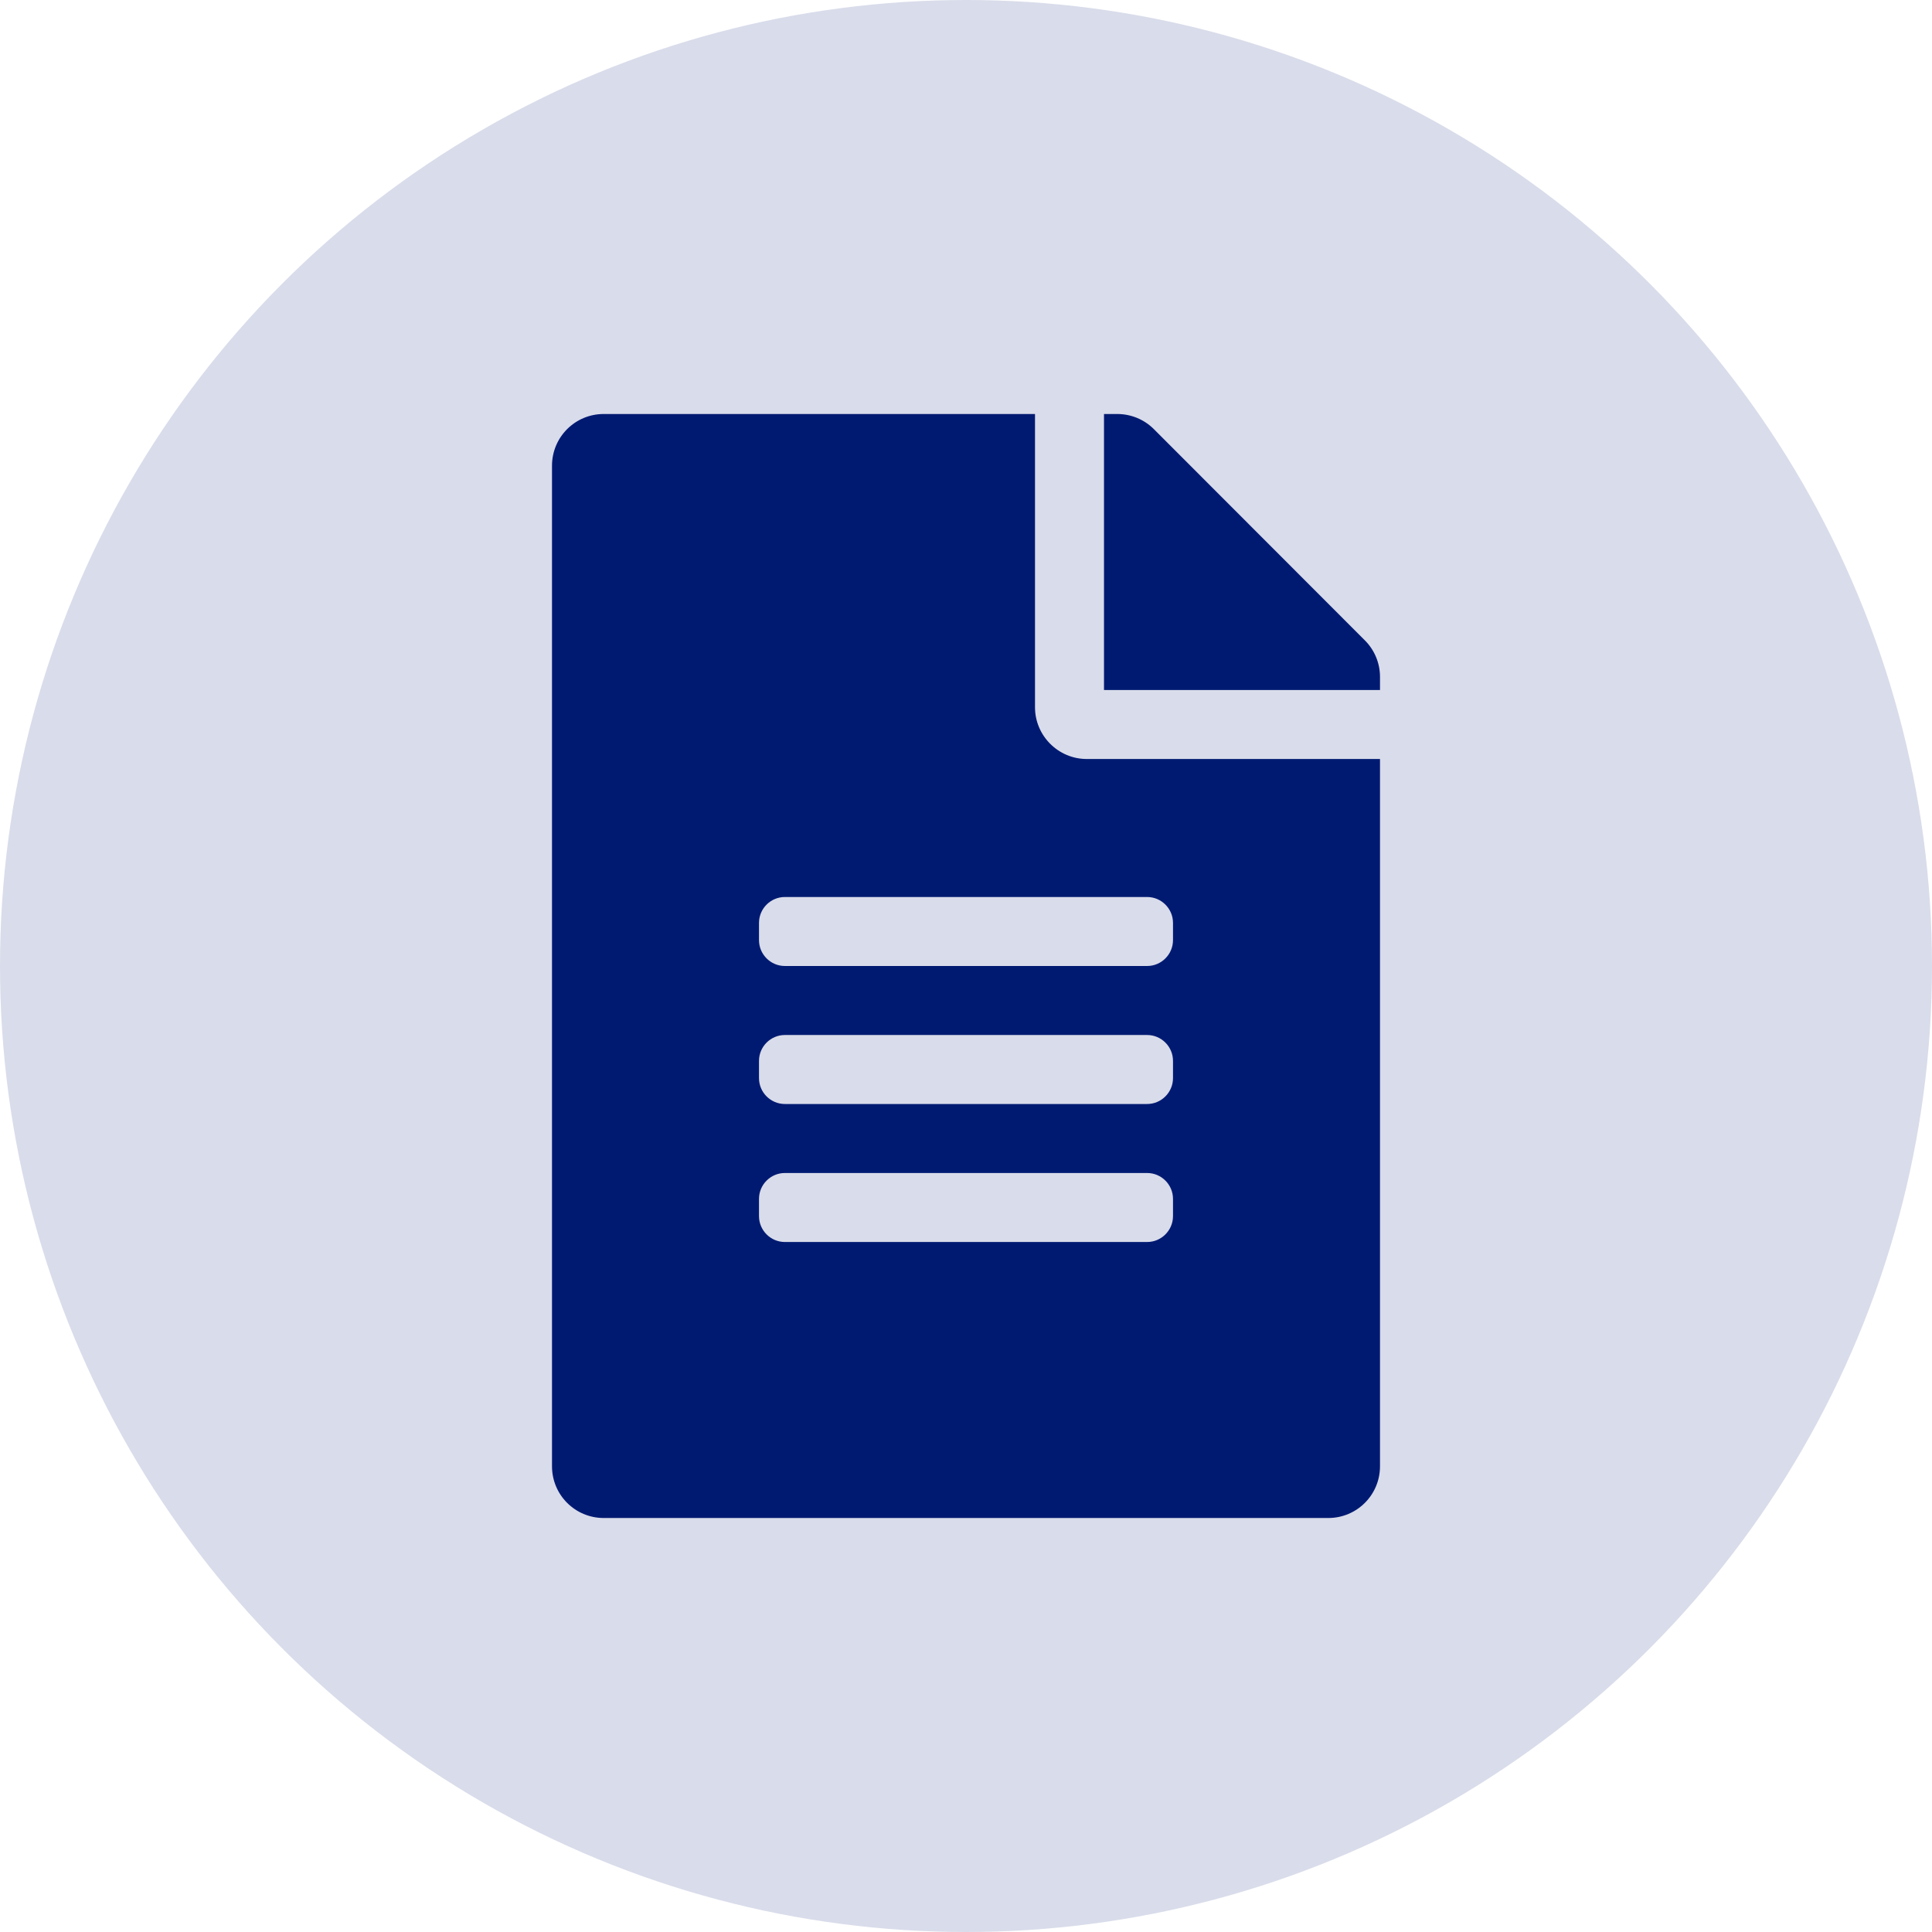 <svg width="42" height="42" viewBox="0 0 42 42" fill="none" xmlns="http://www.w3.org/2000/svg">
<circle cx="21" cy="21" r="21" fill="#001A72" fill-opacity="0.15"/>
<path d="M22.5 15.375V9H13.125C12.502 9 12 9.502 12 10.125V31.875C12 32.498 12.502 33 13.125 33H28.875C29.498 33 30 32.498 30 31.875V16.5H23.625C23.006 16.5 22.5 15.994 22.5 15.375ZM25.5 26.438C25.5 26.747 25.247 27 24.938 27H17.062C16.753 27 16.5 26.747 16.5 26.438V26.062C16.5 25.753 16.753 25.5 17.062 25.5H24.938C25.247 25.5 25.5 25.753 25.5 26.062V26.438ZM25.5 23.438C25.5 23.747 25.247 24 24.938 24H17.062C16.753 24 16.5 23.747 16.5 23.438V23.062C16.5 22.753 16.753 22.5 17.062 22.5H24.938C25.247 22.5 25.5 22.753 25.5 23.062V23.438ZM25.5 20.062V20.438C25.5 20.747 25.247 21 24.938 21H17.062C16.753 21 16.5 20.747 16.5 20.438V20.062C16.5 19.753 16.753 19.5 17.062 19.5H24.938C25.247 19.5 25.5 19.753 25.5 20.062ZM30 14.714V15H24V9H24.286C24.586 9 24.872 9.117 25.083 9.328L29.672 13.922C29.883 14.133 30 14.419 30 14.714Z" fill="#001A72"/>
</svg>
